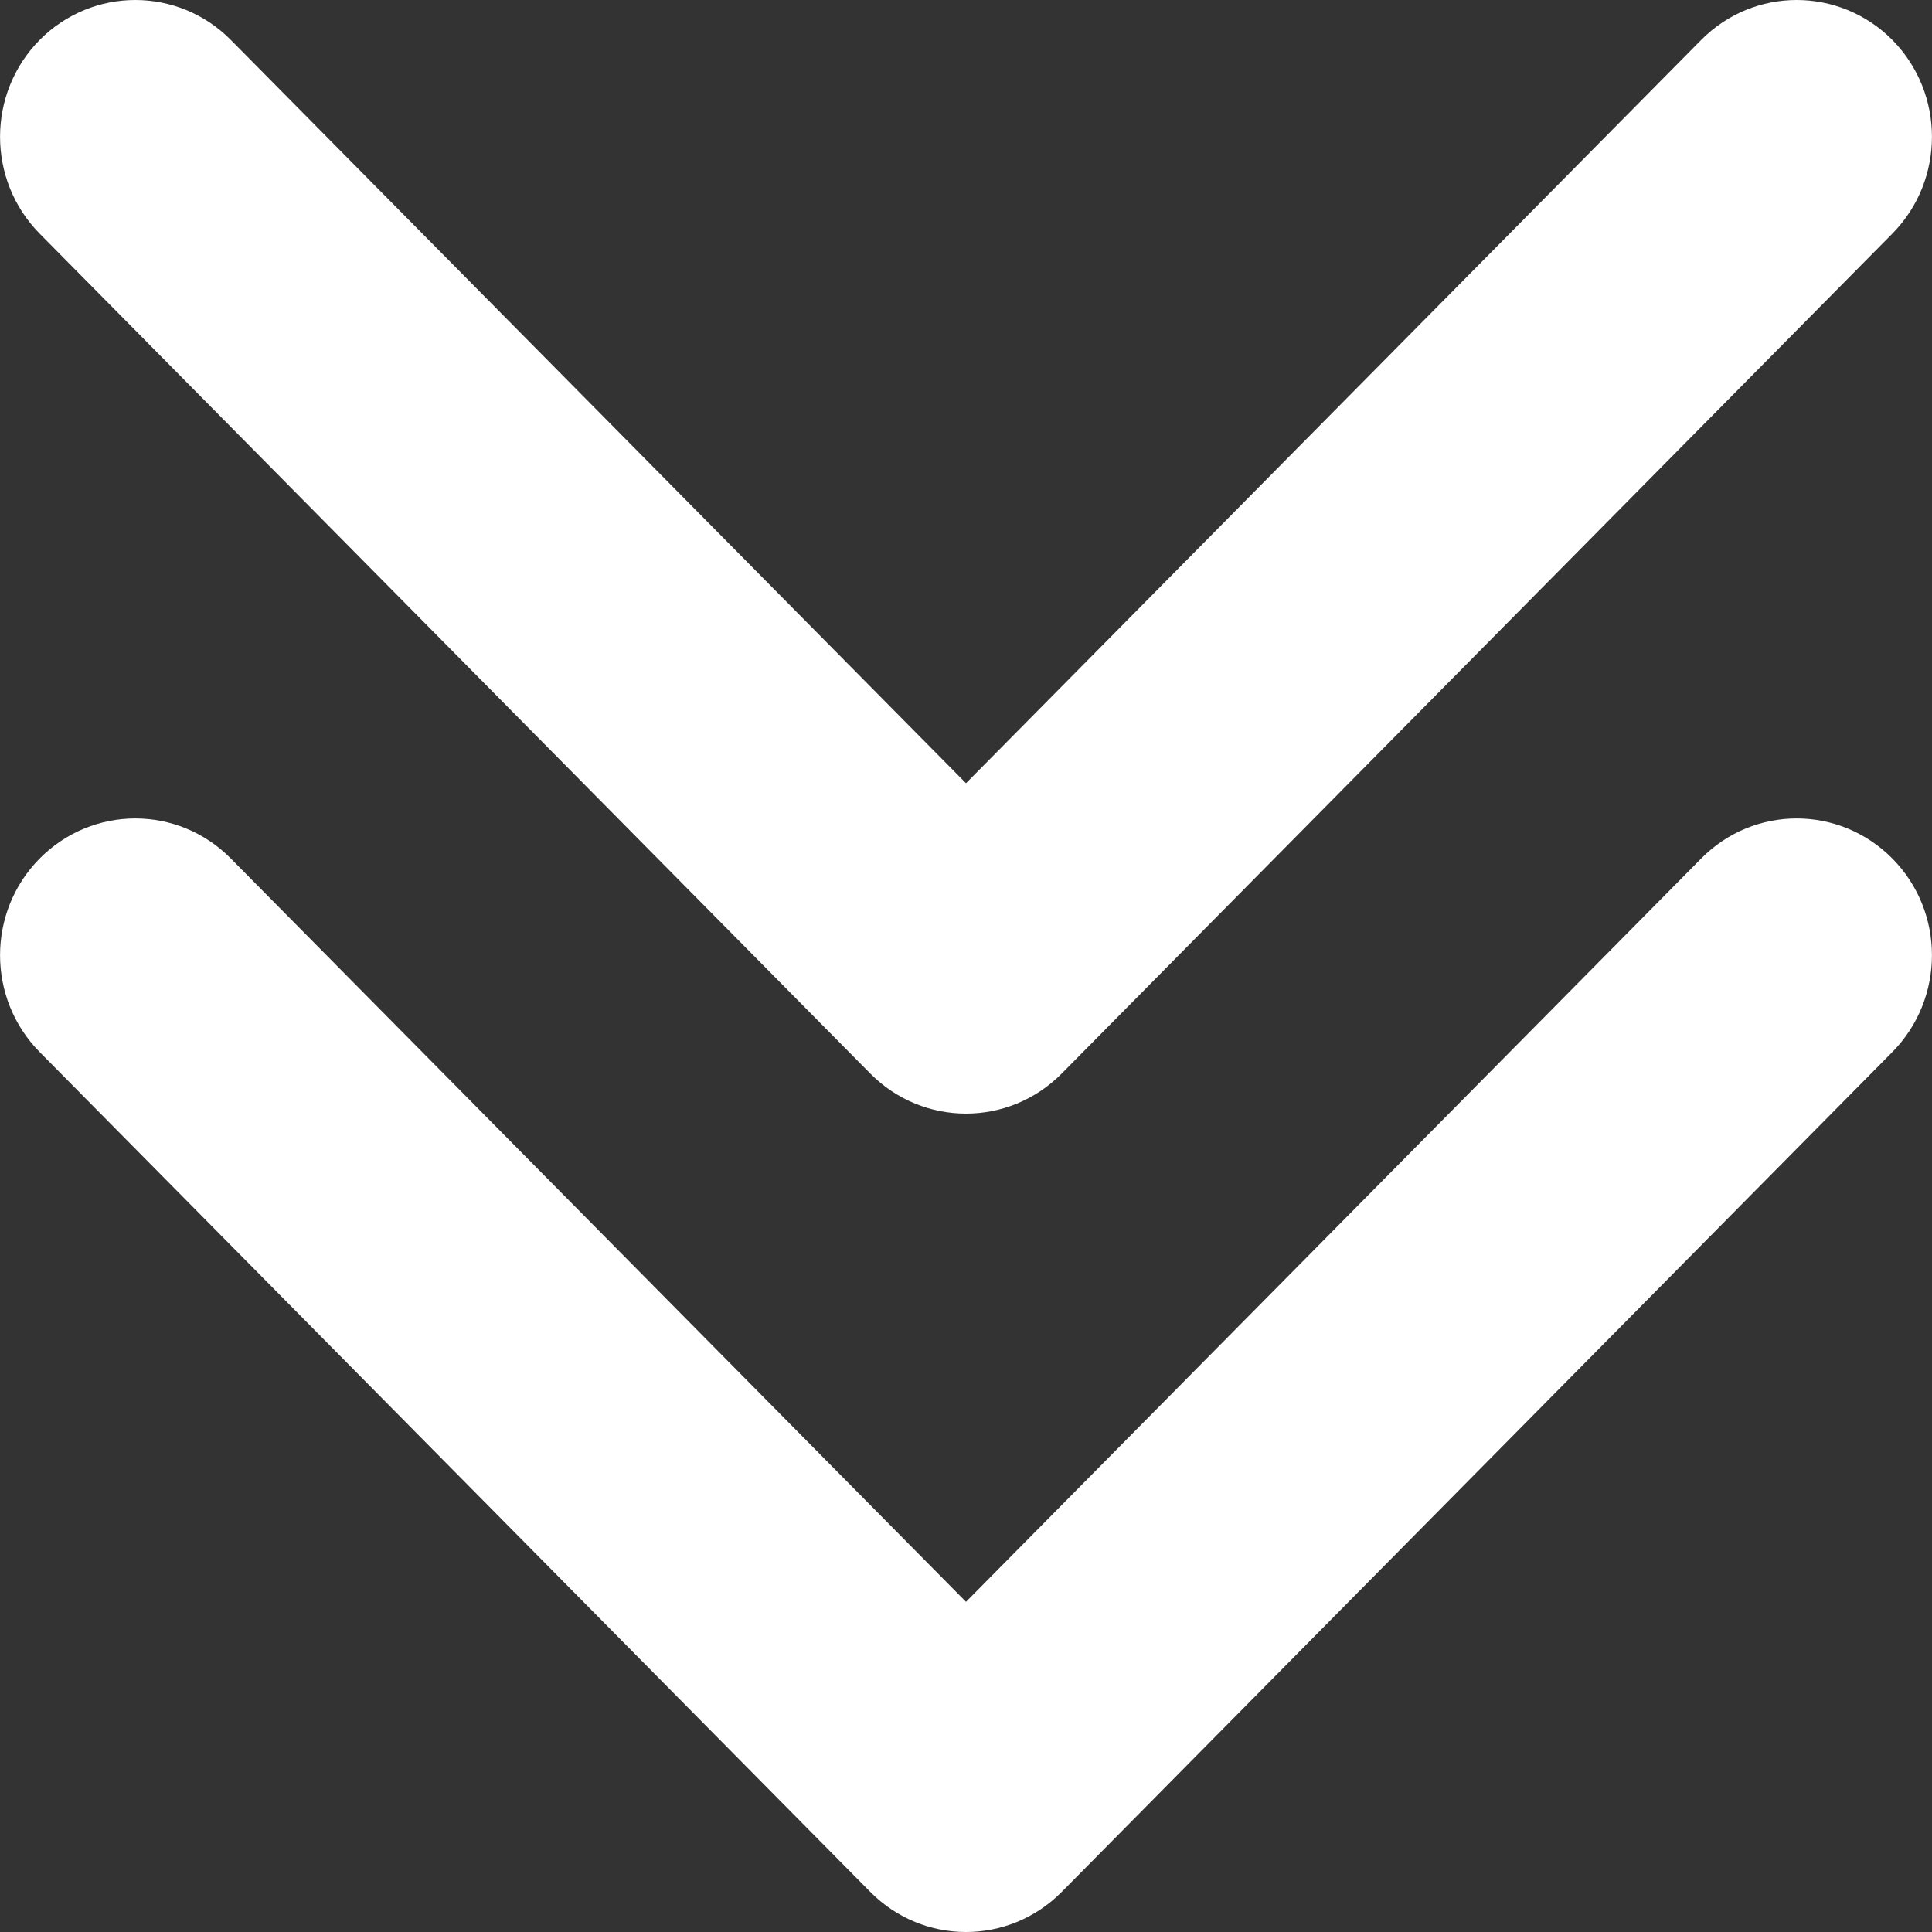 <svg width="10" height="10" viewBox="0 0 10 10" fill="none" xmlns="http://www.w3.org/2000/svg">
<rect x="0" y="0" width="10" height="10" fill="#333333" stroke="none"/>
<path d="M9.795 4.444C10.068 4.72 10.068 5.168 9.795 5.445L5.495 9.793C5.358 9.931 5.179 10 5 10C4.821 10 4.642 9.931 4.505 9.793L0.205 5.445C-0.068 5.168 -0.068 4.72 0.205 4.444C0.479 4.167 0.922 4.167 1.195 4.444L5 8.291L8.805 4.444C9.078 4.167 9.521 4.167 9.795 4.444ZM4.505 5.557C4.642 5.695 4.821 5.764 5 5.764C5.179 5.764 5.358 5.695 5.495 5.557L9.795 1.209C10.068 0.932 10.068 0.484 9.795 0.207C9.521 -0.069 9.078 -0.069 8.805 0.207L5 4.054L1.195 0.207C0.922 -0.069 0.479 -0.069 0.205 0.207C-0.068 0.484 -0.068 0.932 0.205 1.209L4.505 5.557Z" fill="white"/>
</svg>
